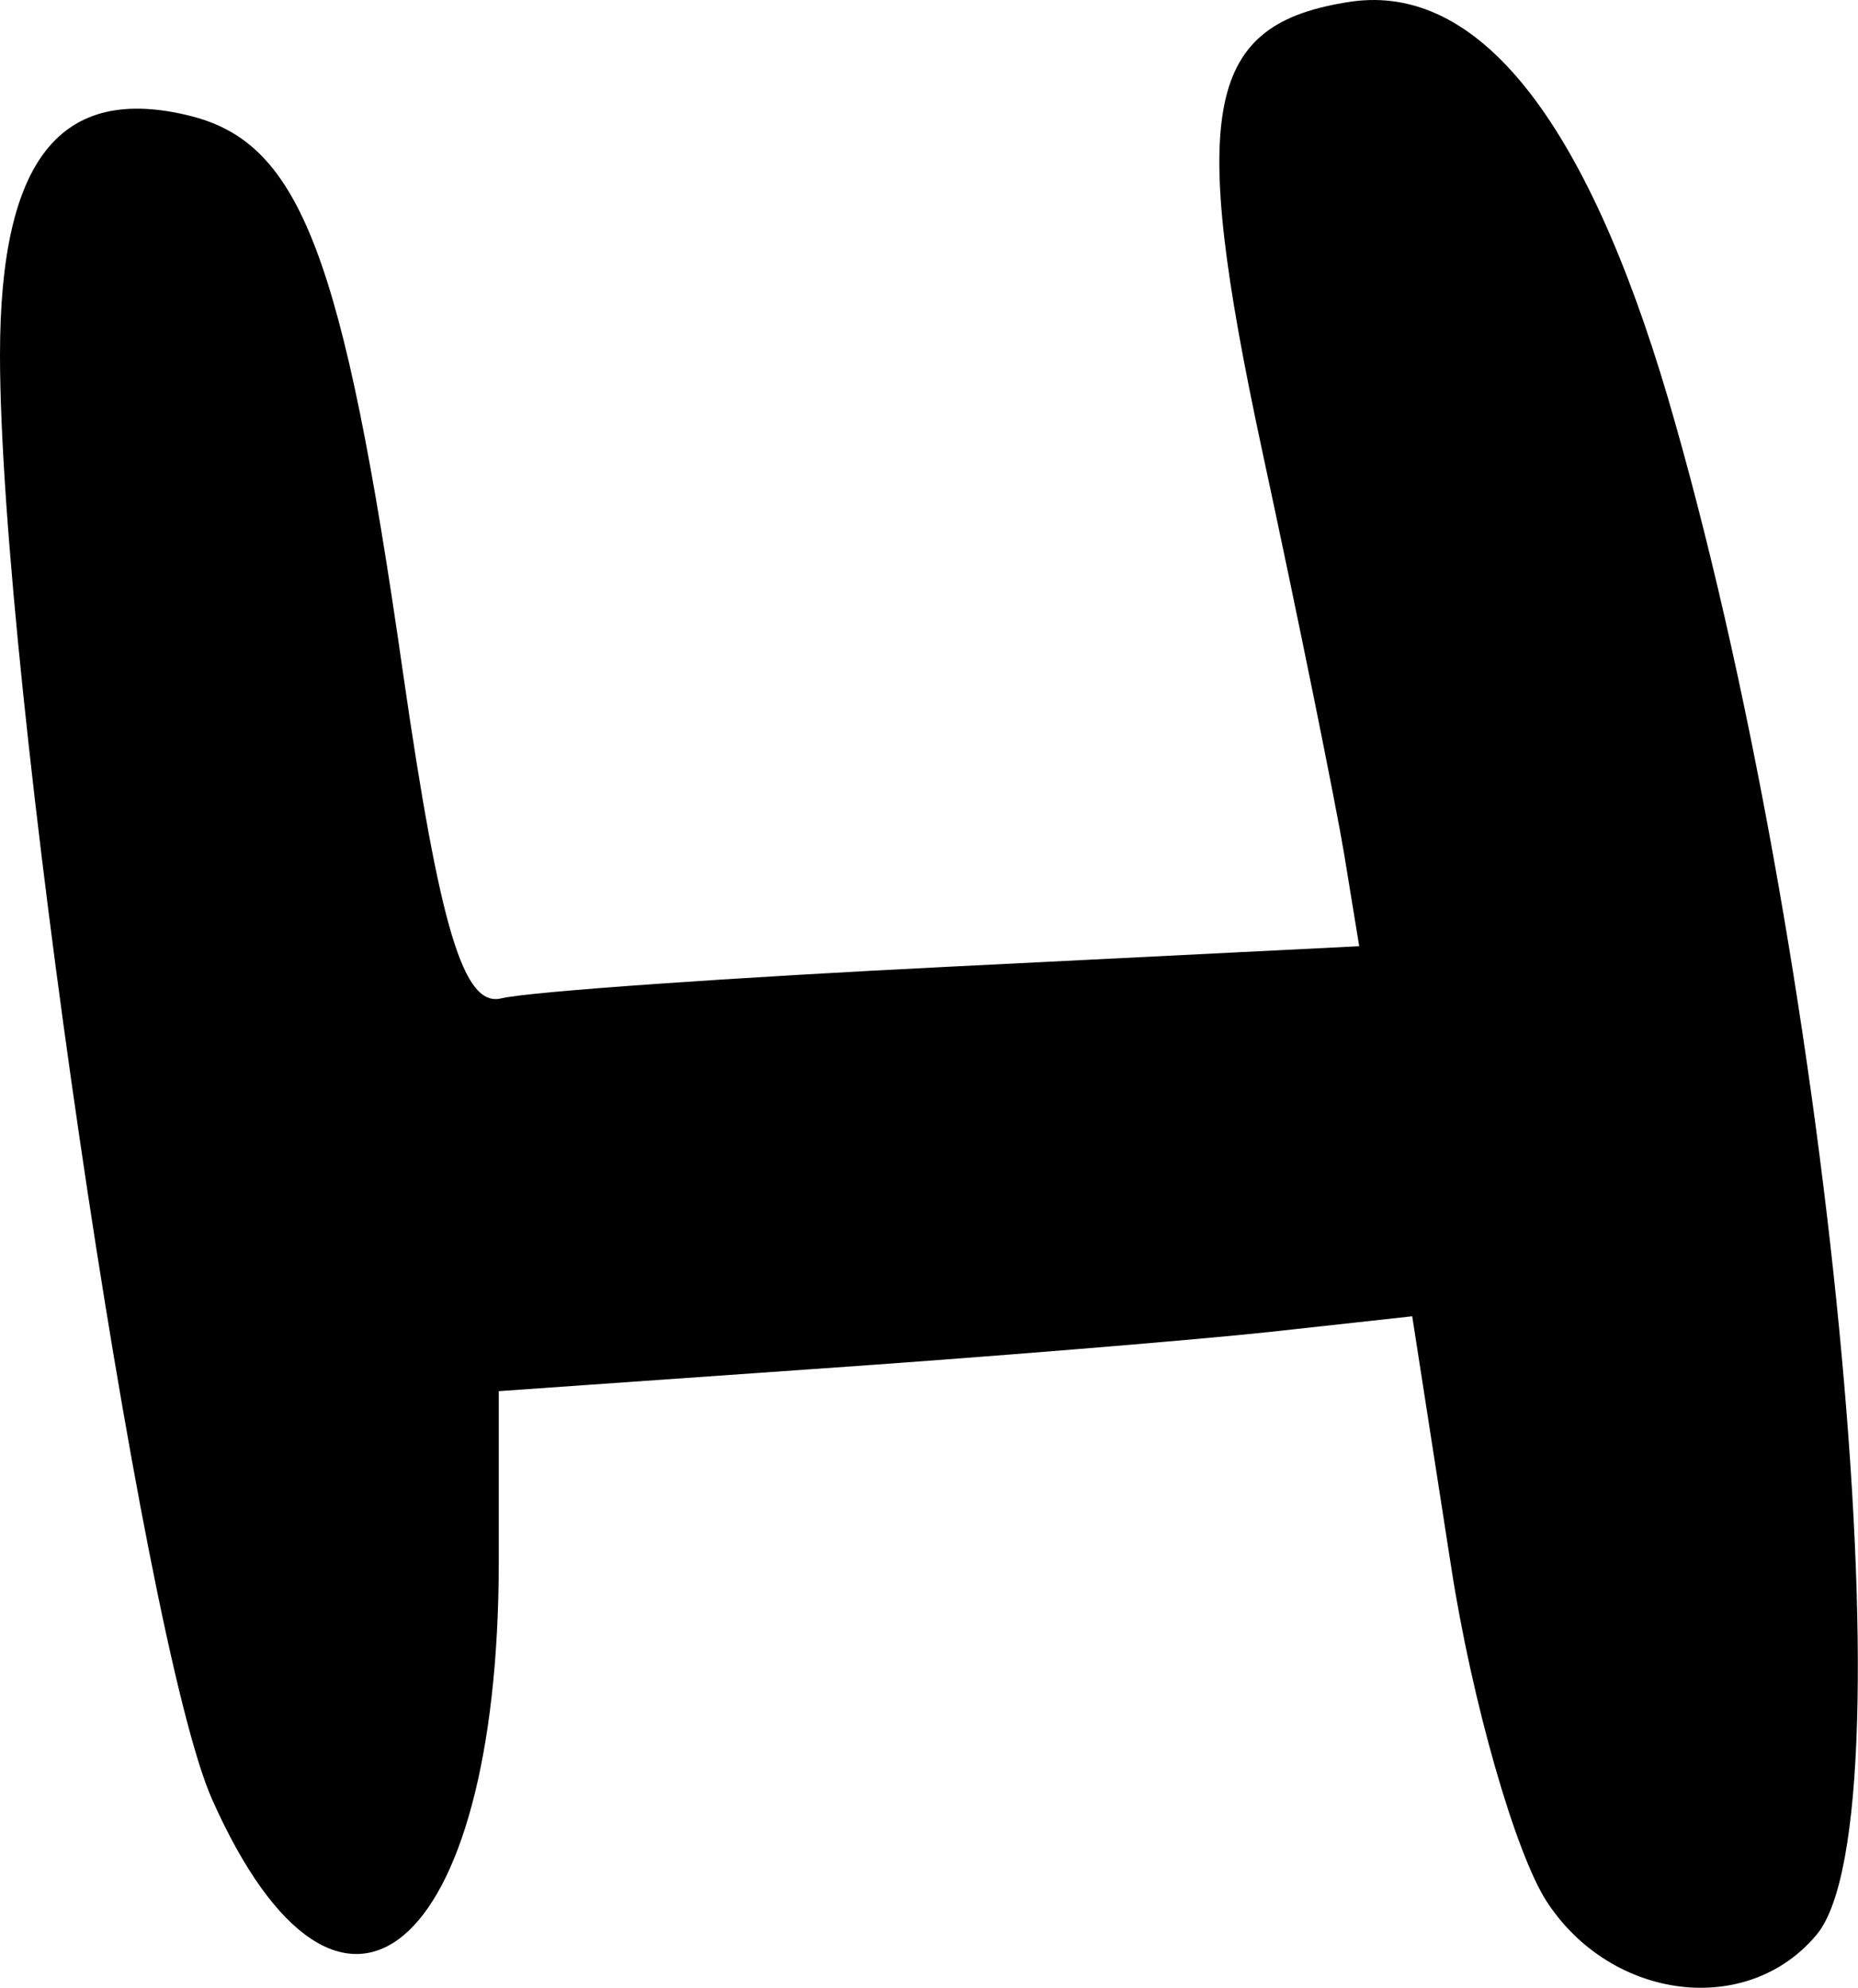 <?xml version="1.0" encoding="UTF-8" standalone="no"?>
<!-- Created with Inkscape (http://www.inkscape.org/) -->

<svg
   xmlns:dc="http://purl.org/dc/elements/1.1/"
   xmlns:cc="http://creativecommons.org/ns#"
   xmlns:rdf="http://www.w3.org/1999/02/22-rdf-syntax-ns#"
   xmlns:svg="http://www.w3.org/2000/svg"
   xmlns="http://www.w3.org/2000/svg"
   xmlns:sodipodi="http://sodipodi.sourceforge.net/DTD/sodipodi-0.dtd"
   xmlns:inkscape="http://www.inkscape.org/namespaces/inkscape"
   width="2.209mm"
   height="2.364mm"
   viewBox="0 0 2.209 2.364"
   version="1.1"
   id="svg4264"
   inkscape:version="0.92.3 (2405546, 2018-03-11)"
   sodipodi:docname="h.svg">
  <defs
     id="defs4258" />
  <sodipodi:namedview
     id="base"
     pagecolor="#ffffff"
     bordercolor="#666666"
     borderopacity="1.0"
     inkscape:pageopacity="0.0"
     inkscape:pageshadow="2"
     inkscape:zoom="0.35"
     inkscape:cx="-440.11068"
     inkscape:cy="-138.38926"
     inkscape:document-units="mm"
     inkscape:current-layer="layer1"
     showgrid="false"
     fit-margin-top="0"
     fit-margin-left="0"
     fit-margin-right="0"
     fit-margin-bottom="0"
     inkscape:window-width="2560"
     inkscape:window-height="1377"
     inkscape:window-x="1072"
     inkscape:window-y="1072"
     inkscape:window-maximized="1" />
  <g
     inkscape:label="Layer 1"
     inkscape:groupmode="layer"
     id="layer1"
     transform="translate(-99.437,-109.854)">
    <path
       inkscape:connector-curvature="0"
       style="fill:#000000;stroke-width:0.265"
       d="m 101.276,112.115 c -0.037,-0.057 -0.089,-0.237 -0.114,-0.4 l -0.046,-0.296 -0.173,0.019 c -0.095,0.01 -0.339,0.03 -0.543,0.044 l -0.37,0.026 v 0.202 c 0,0.468 -0.189,0.625 -0.341,0.283 -0.084,-0.19 -0.252,-1.335 -0.252,-1.717 0,-0.233 0.072,-0.323 0.227,-0.284 0.13,0.033 0.181,0.165 0.252,0.661 0.044,0.305 0.072,0.399 0.117,0.388 0.033,-0.008 0.276,-0.025 0.54,-0.038 l 0.48,-0.024 -0.018,-0.11 c -0.01,-0.06 -0.054,-0.278 -0.098,-0.482 -0.087,-0.406 -0.067,-0.505 0.106,-0.531 0.151,-0.022 0.279,0.139 0.377,0.471 0.192,0.655 0.292,1.688 0.177,1.827 -0.082,0.099 -0.244,0.079 -0.321,-0.039 z"
       id="path958" />
  </g>
</svg>

